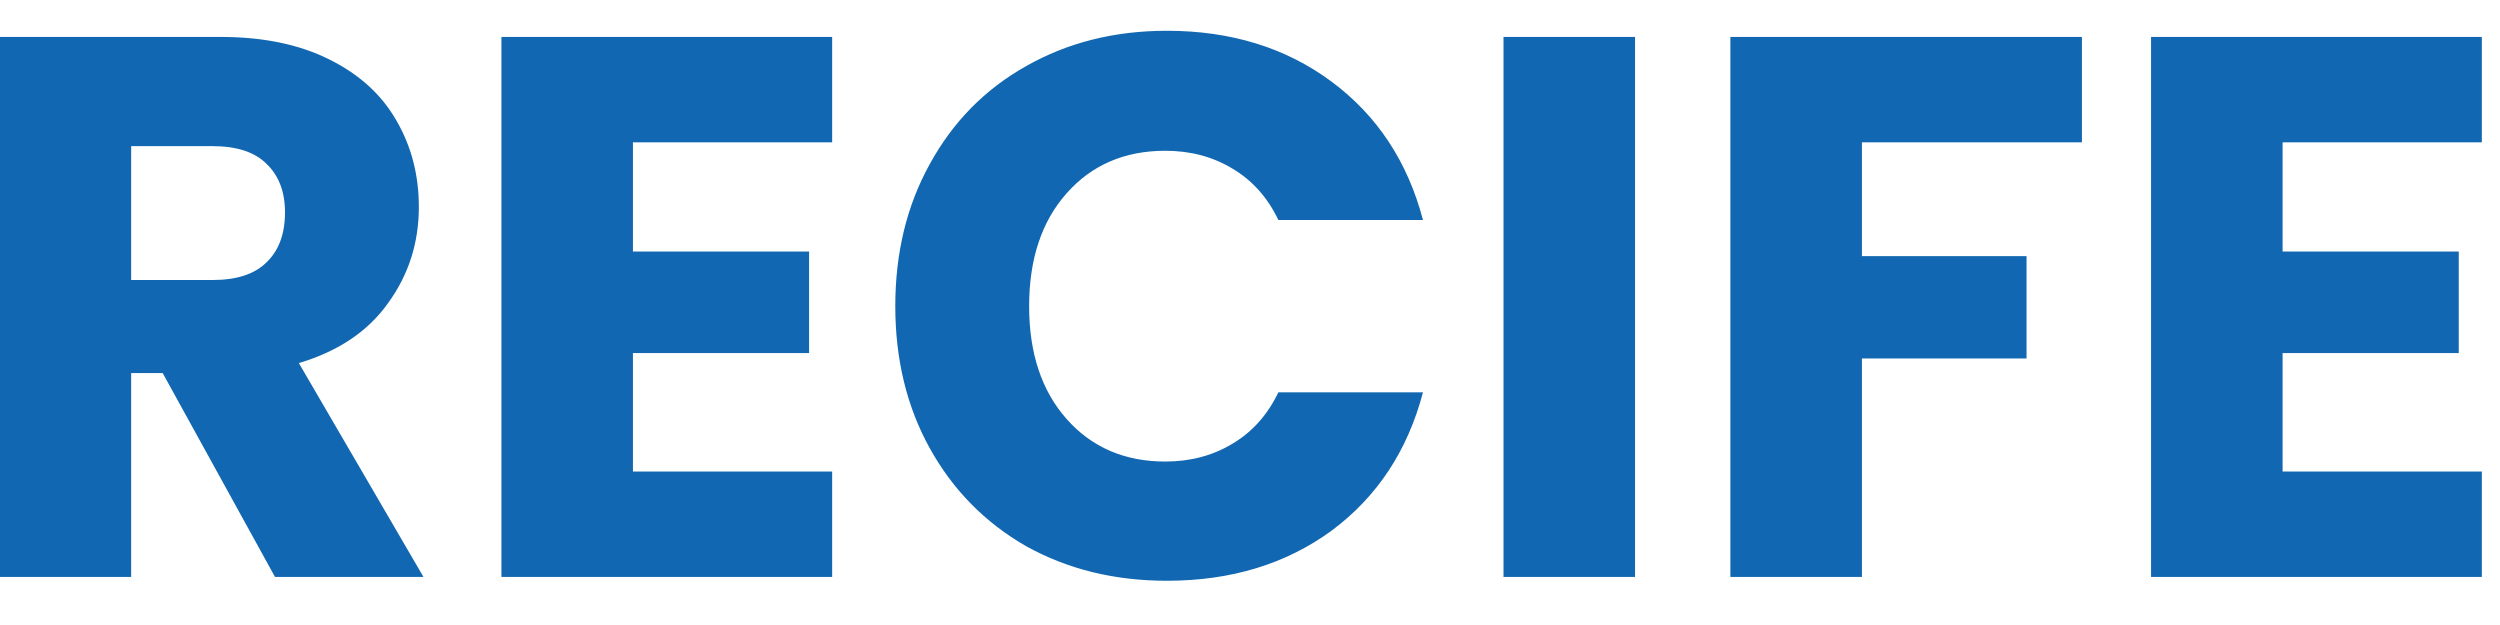 <svg width="52" height="13" viewBox="0 0 52 13" fill="none" xmlns="http://www.w3.org/2000/svg">
<path d="M5.72 12L3.384 7.76H2.728V12H-0.008V0.768H4.584C5.469 0.768 6.221 0.923 6.84 1.232C7.469 1.541 7.939 1.968 8.248 2.512C8.557 3.045 8.712 3.643 8.712 4.304C8.712 5.051 8.499 5.717 8.072 6.304C7.656 6.891 7.037 7.307 6.216 7.552L8.808 12H5.72ZM2.728 5.824H4.424C4.925 5.824 5.299 5.701 5.544 5.456C5.8 5.211 5.928 4.864 5.928 4.416C5.928 3.989 5.8 3.653 5.544 3.408C5.299 3.163 4.925 3.04 4.424 3.04H2.728V5.824ZM13.165 2.96V5.232H16.829V7.344H13.165V9.808H17.309V12H10.43V0.768H17.309V2.96H13.165ZM18.622 6.368C18.622 5.259 18.862 4.272 19.342 3.408C19.822 2.533 20.488 1.856 21.342 1.376C22.206 0.885 23.182 0.64 24.27 0.64C25.603 0.64 26.744 0.992 27.694 1.696C28.643 2.4 29.278 3.36 29.598 4.576H26.59C26.366 4.107 26.046 3.749 25.63 3.504C25.224 3.259 24.76 3.136 24.238 3.136C23.395 3.136 22.712 3.429 22.19 4.016C21.667 4.603 21.406 5.387 21.406 6.368C21.406 7.349 21.667 8.133 22.19 8.72C22.712 9.307 23.395 9.6 24.238 9.6C24.76 9.6 25.224 9.477 25.63 9.232C26.046 8.987 26.366 8.629 26.59 8.16H29.598C29.278 9.376 28.643 10.336 27.694 11.04C26.744 11.733 25.603 12.08 24.27 12.08C23.182 12.08 22.206 11.84 21.342 11.36C20.488 10.869 19.822 10.192 19.342 9.328C18.862 8.464 18.622 7.477 18.622 6.368ZM34.009 0.768V12H31.273V0.768H34.009ZM43.304 0.768V2.96H38.728V5.328H42.152V7.456H38.728V12H35.992V0.768H43.304ZM47.478 2.96V5.232H51.142V7.344H47.478V9.808H51.622V12H44.742V0.768H51.622V2.96H47.478Z" fill="#1167B1"/>
</svg>
